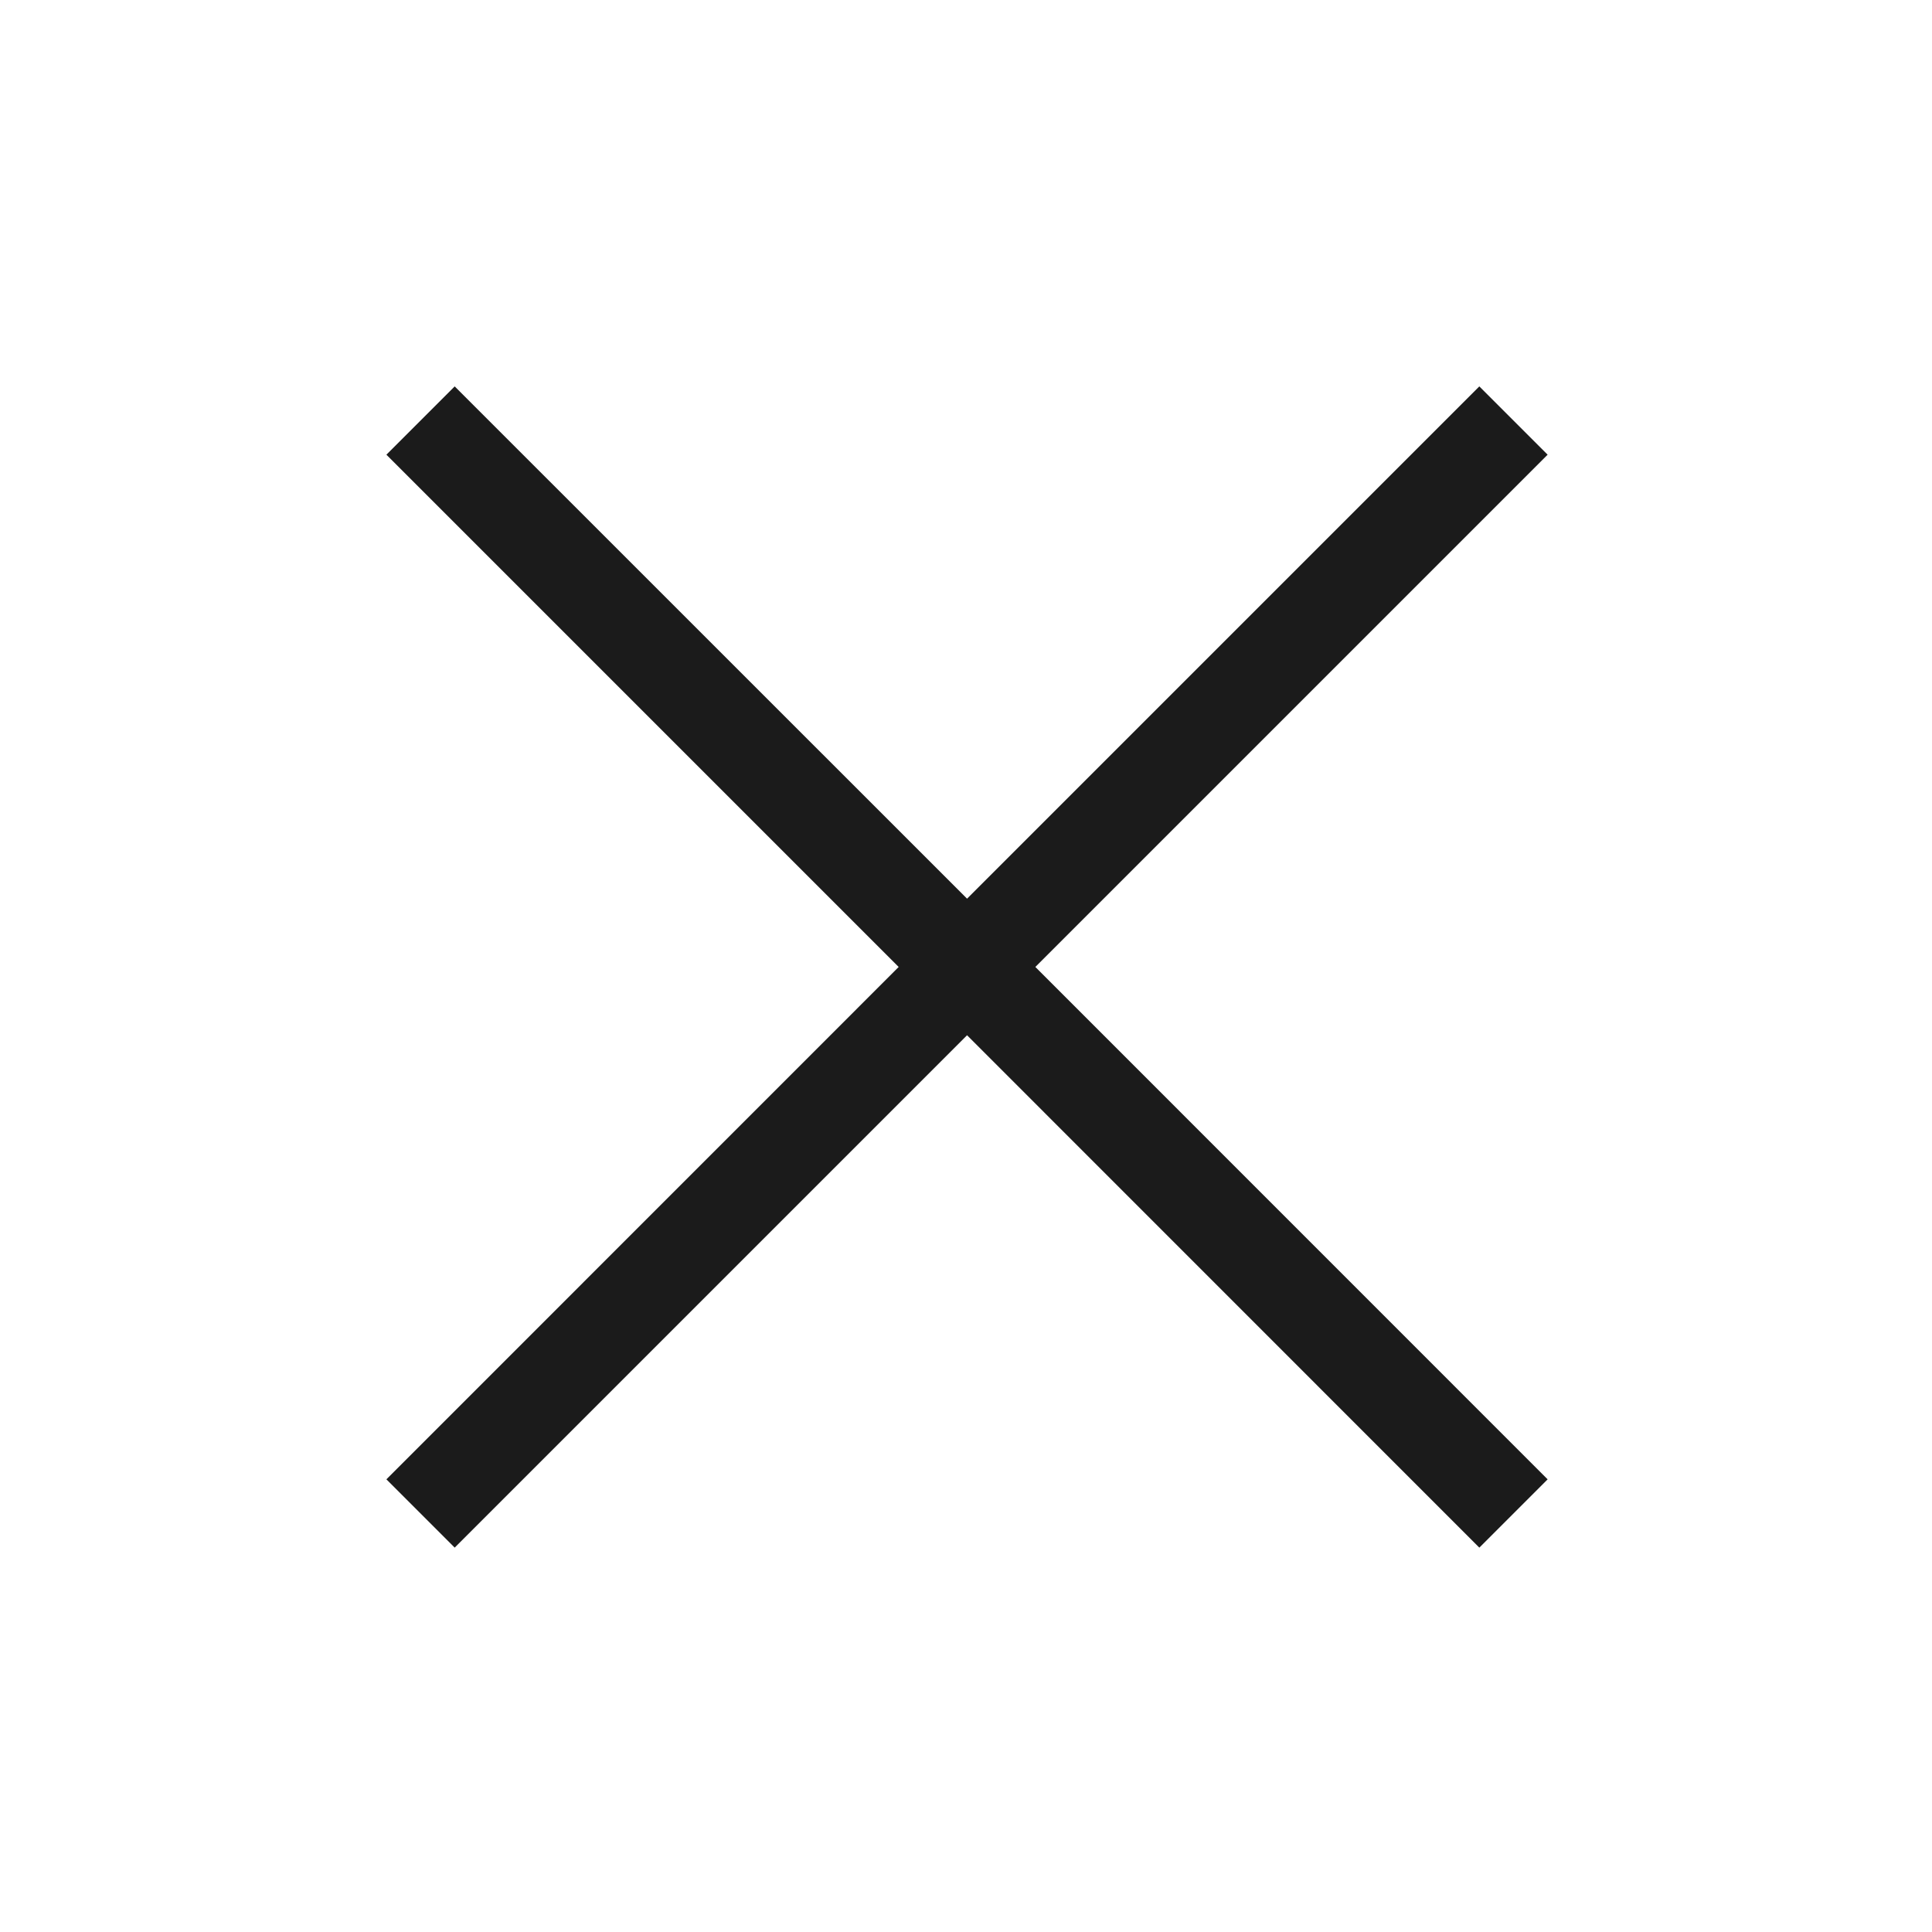 <svg width="20" height="20" viewBox="0 0 20 20" fill="none" xmlns="http://www.w3.org/2000/svg">
    <path fill-rule="evenodd" clip-rule="evenodd" d="M9.303 10.01L4 15.314L4.707 16.021L10.011 10.717L15.314 16.021L16.021 15.314L10.718 10.01L16.021 4.707L15.314 4L10.011 9.303L4.707 4L4 4.707L9.303 10.01Z" fill="#1B1B1B"/>
</svg>
